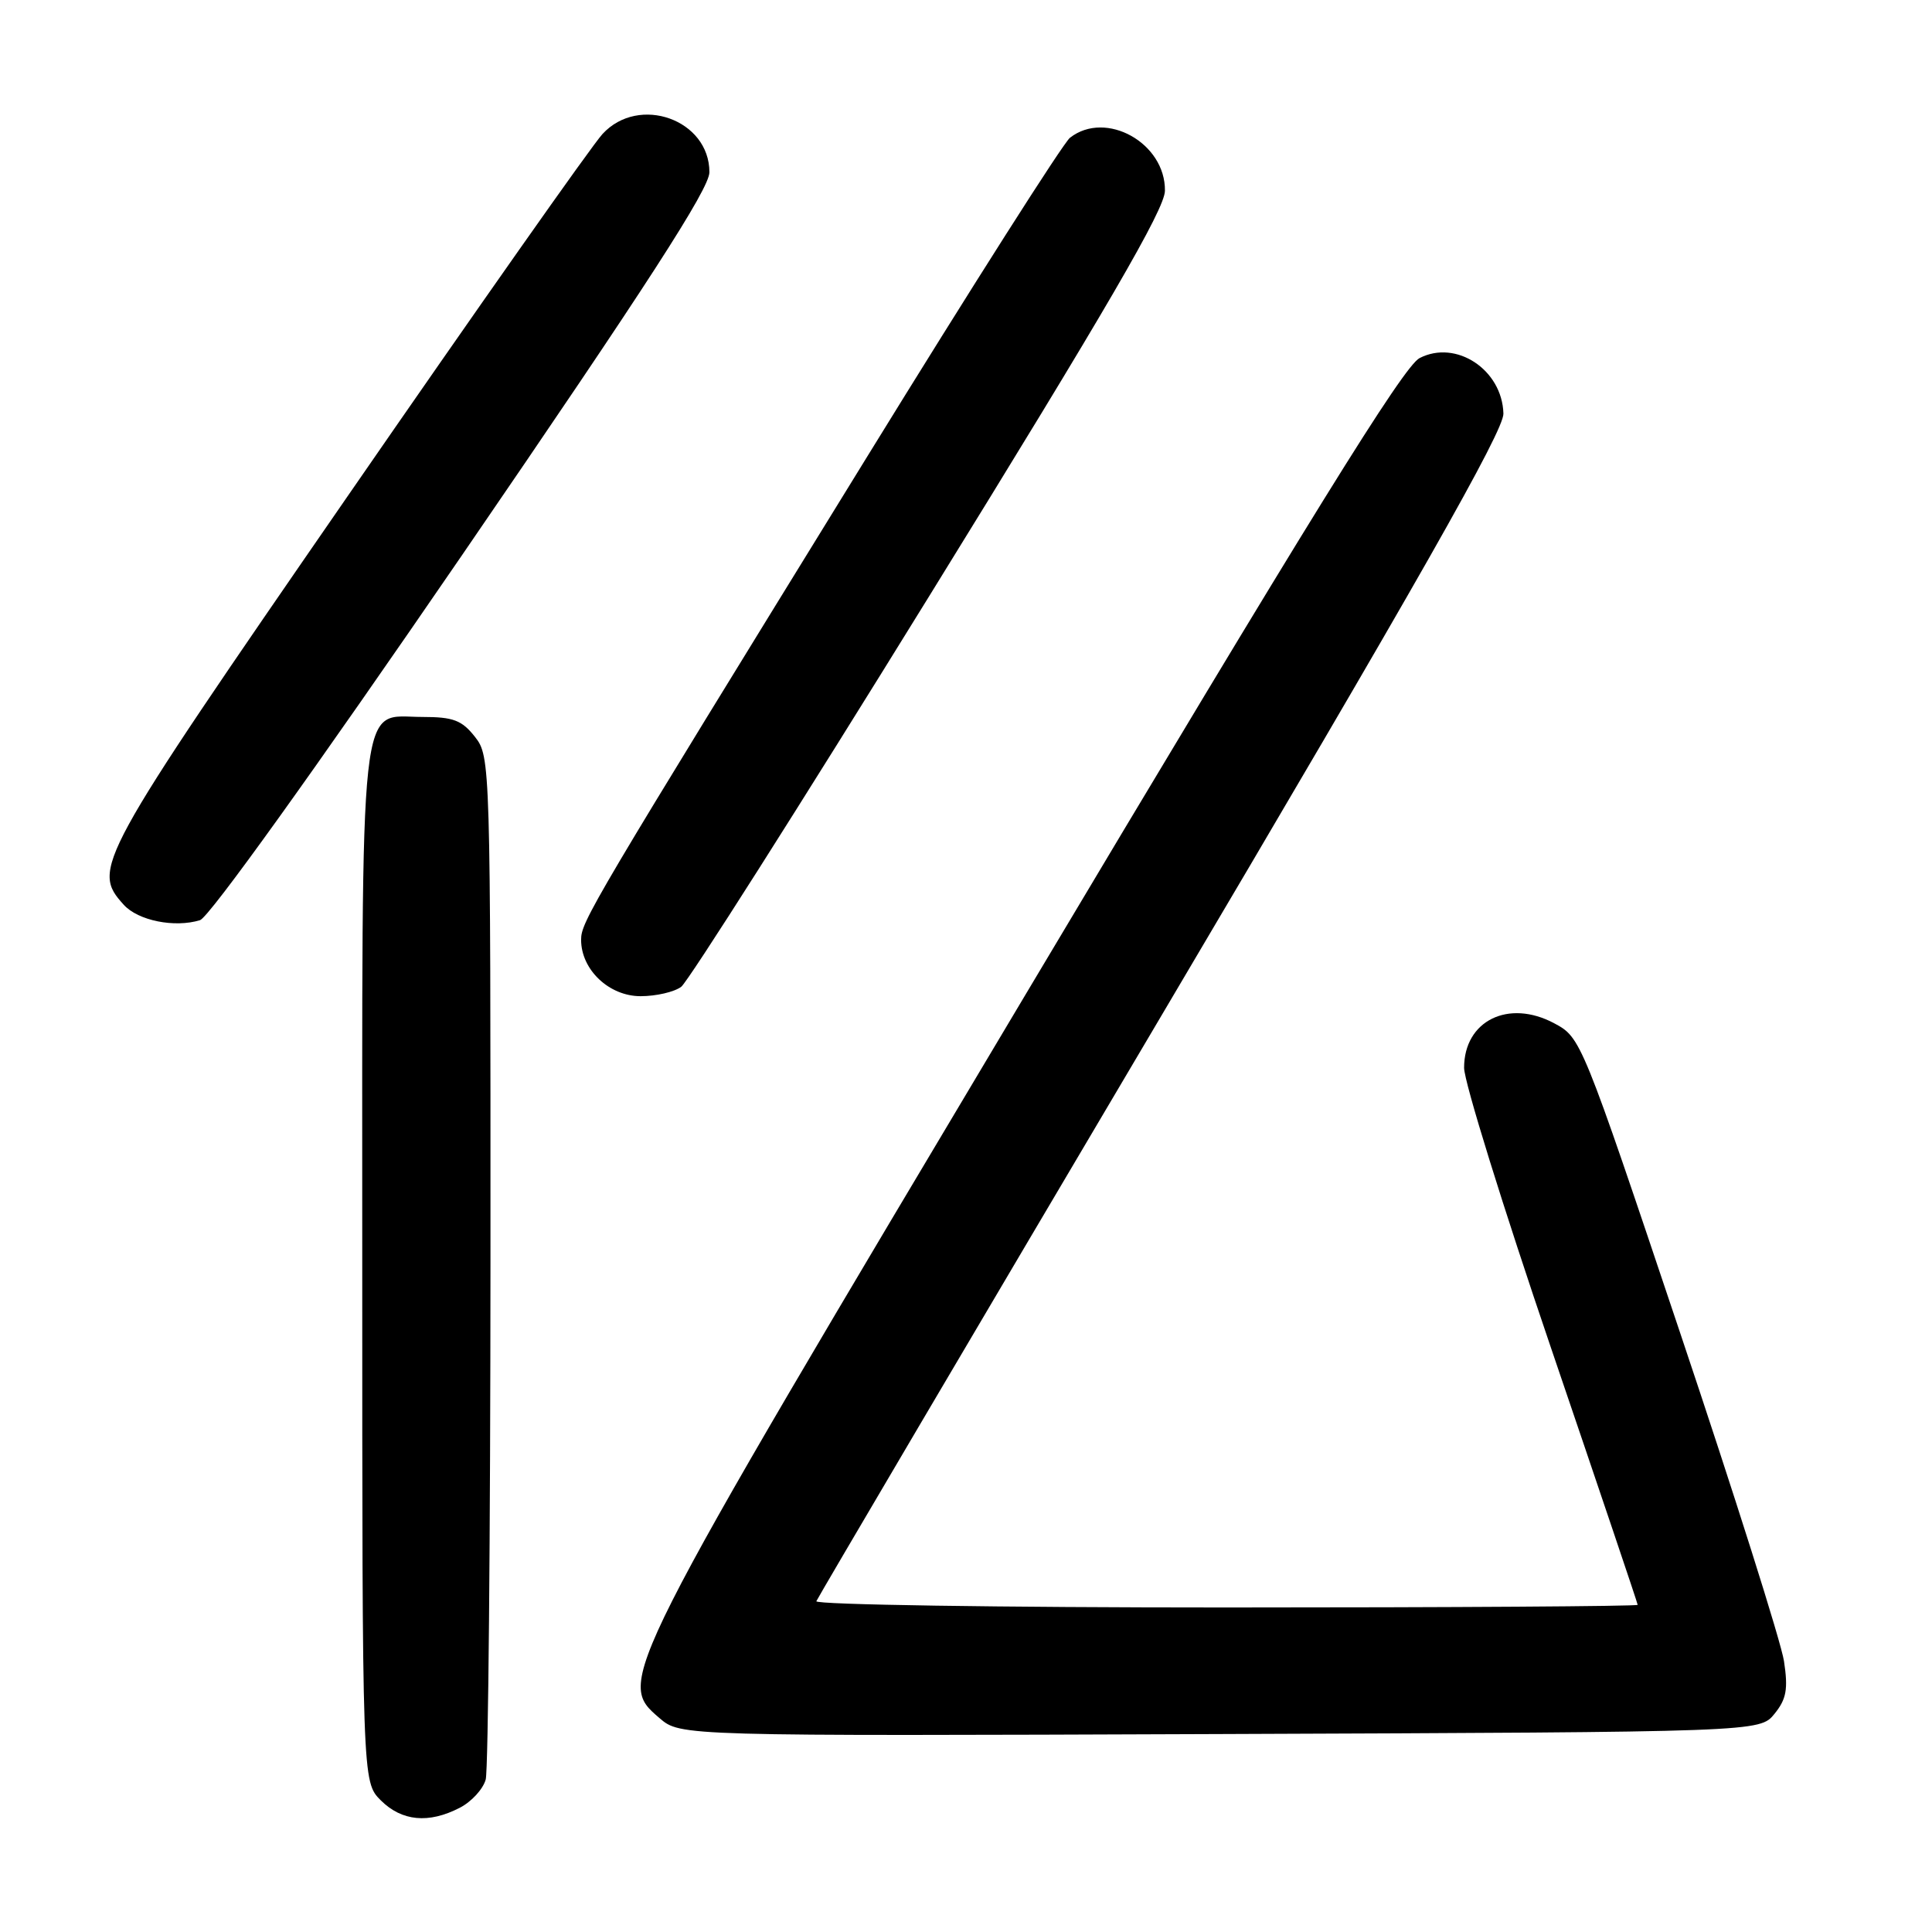 <?xml version="1.0" encoding="UTF-8" standalone="no"?>
<!DOCTYPE svg PUBLIC "-//W3C//DTD SVG 1.1//EN" "http://www.w3.org/Graphics/SVG/1.1/DTD/svg11.dtd" >
<svg xmlns="http://www.w3.org/2000/svg" xmlns:xlink="http://www.w3.org/1999/xlink" version="1.1" viewBox="0 0 256 256">
 <g >
 <path fill="currentColor"
d=" M 60.92 239.54 C 62.48 238.74 64.02 237.05 64.36 235.79 C 64.70 234.53 64.98 203.52 64.99 166.88 C 65.00 101.00 64.98 100.24 62.93 97.63 C 61.20 95.43 60.05 95.00 55.98 95.00 C 47.45 95.00 48.00 90.01 48.00 167.77 C 48.00 236.09 48.00 236.09 50.45 238.55 C 53.24 241.33 56.80 241.67 60.92 239.54 Z  M 235.13 227.09 C 236.71 225.14 236.95 223.83 236.39 220.12 C 236.01 217.61 229.81 197.99 222.60 176.53 C 209.55 137.64 209.49 137.49 205.94 135.59 C 199.88 132.35 194.00 135.25 194.00 141.49 C 194.00 143.33 199.18 160.01 205.50 178.56 C 211.82 197.12 217.00 212.46 217.00 212.65 C 217.00 212.84 192.44 213.00 162.42 213.00 C 132.40 213.00 107.98 212.63 108.17 212.17 C 108.35 211.71 128.93 176.79 153.90 134.57 C 187.96 76.99 199.28 57.06 199.21 54.80 C 199.05 48.99 192.94 44.95 188.10 47.45 C 185.97 48.55 173.66 68.43 135.94 131.70 C 81.49 223.02 81.65 222.72 87.39 227.66 C 90.16 230.04 90.16 230.04 161.67 229.77 C 233.18 229.50 233.18 229.50 235.13 227.09 Z  M 90.27 130.75 C 91.18 130.06 105.97 106.78 123.12 79.00 C 146.77 40.72 154.33 27.72 154.36 25.28 C 154.44 18.95 146.54 14.54 141.78 18.25 C 140.89 18.94 128.80 37.95 114.91 60.50 C 78.15 120.18 77.00 122.12 77.00 124.53 C 77.00 128.49 80.70 132.00 84.88 132.00 C 86.94 132.00 89.36 131.44 90.27 130.75 Z  M 61.25 73.52 C 85.81 37.68 94.00 25.00 94.00 22.82 C 94.00 15.85 84.67 12.51 79.84 17.75 C 78.44 19.26 63.19 40.94 45.95 65.91 C 12.66 114.13 12.11 115.15 16.40 119.89 C 18.30 121.99 23.13 122.96 26.50 121.93 C 27.70 121.56 41.65 102.11 61.25 73.52 Z "/>
</g>
</svg>